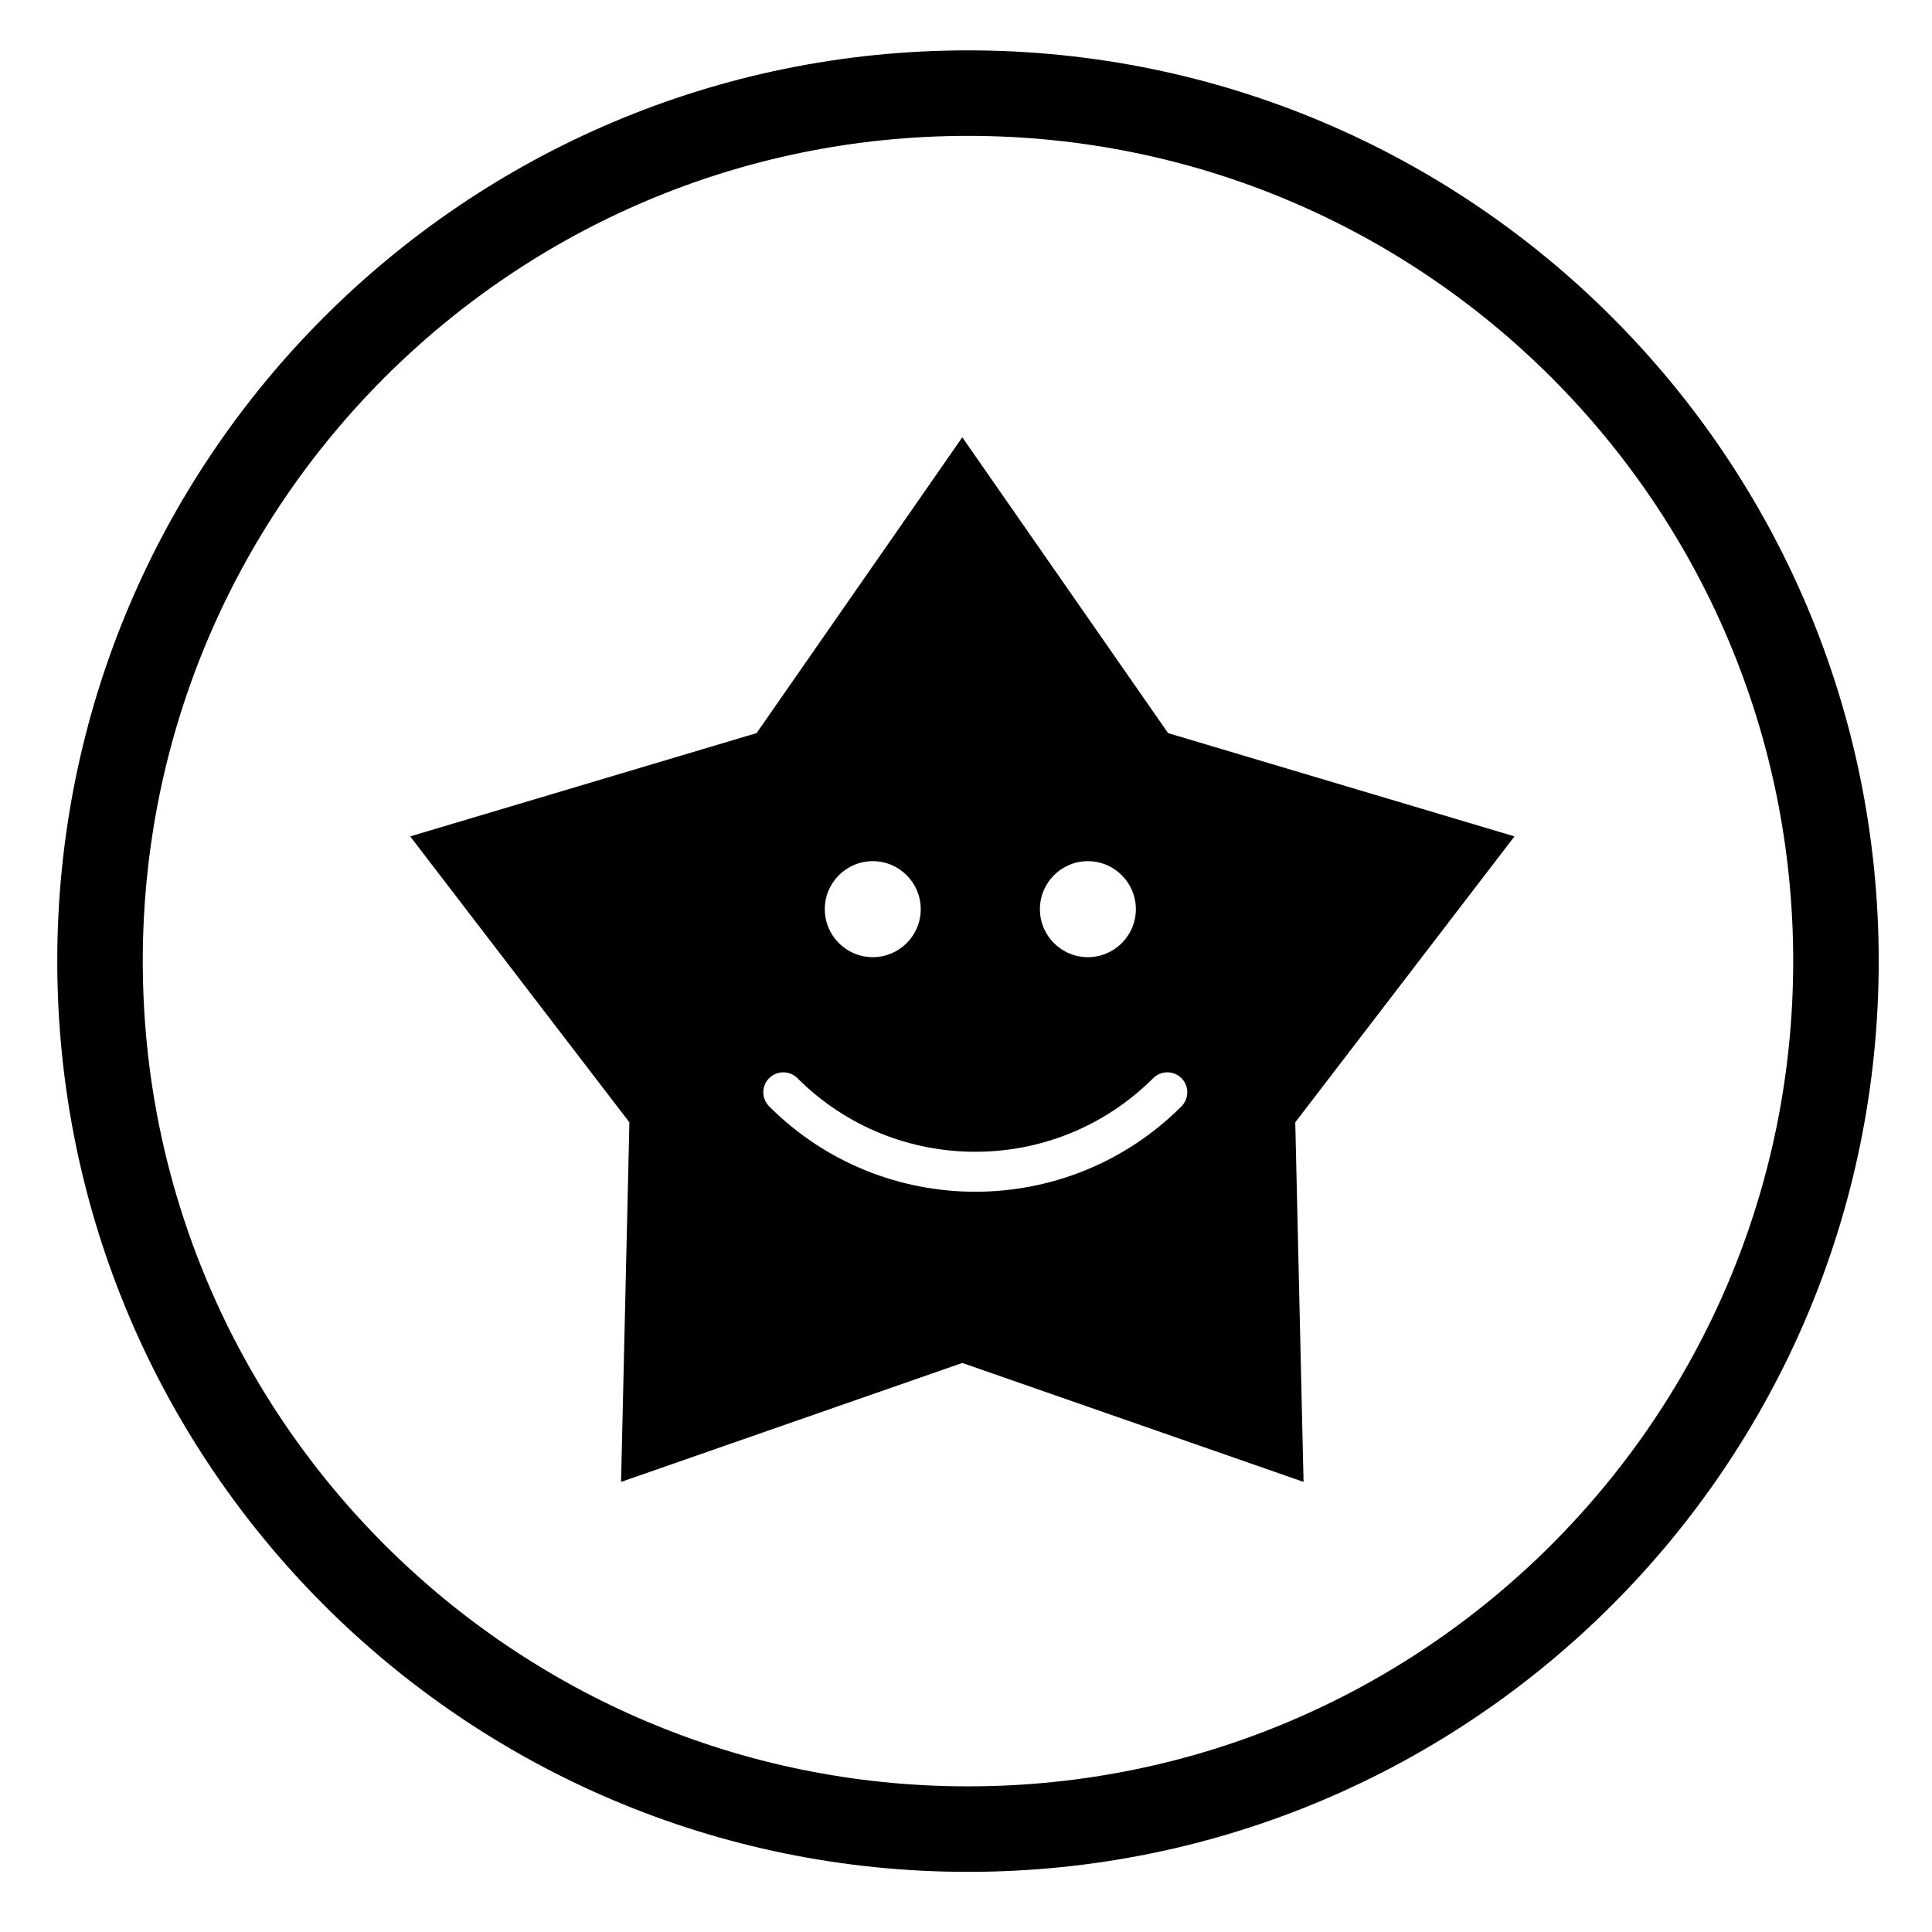 <svg width="35" height="35" viewBox="0 0 35 35" fill="none" xmlns="http://www.w3.org/2000/svg">
<path d="M17.536 33.136C26.22 33.136 33.26 26.096 33.26 17.411C33.26 8.727 26.22 1.687 17.536 1.687C8.852 1.687 1.812 8.727 1.812 17.411C1.812 26.096 8.852 33.136 17.536 33.136Z" stroke="black" stroke-width="1.549" stroke-miterlimit="1.5" stroke-linecap="round" stroke-linejoin="round"/>
<path fill-rule="evenodd" clip-rule="evenodd" d="M17.433 7.922L21.161 13.281L27.436 15.152L23.465 20.332L23.615 26.846L17.433 24.691L11.251 26.846L11.402 20.332L7.431 15.152L13.706 13.281L17.433 7.922ZM20.891 19.532C19.112 21.31 16.224 21.31 14.446 19.532C14.305 19.391 14.075 19.391 13.934 19.532C13.793 19.673 13.793 19.902 13.934 20.043C15.995 22.105 19.342 22.105 21.403 20.043C21.544 19.902 21.544 19.673 21.403 19.532C21.262 19.391 21.032 19.391 20.891 19.532ZM15.811 15.601C16.291 15.601 16.68 15.99 16.68 16.471C16.68 16.951 16.291 17.34 15.811 17.34C15.332 17.34 14.942 16.951 14.942 16.471C14.942 15.99 15.332 15.601 15.811 15.601ZM19.708 15.601C20.188 15.601 20.577 15.99 20.577 16.471C20.577 16.951 20.188 17.34 19.708 17.34C19.228 17.34 18.839 16.951 18.839 16.471C18.839 15.99 19.228 15.601 19.708 15.601Z" fill="black"/>
</svg>
